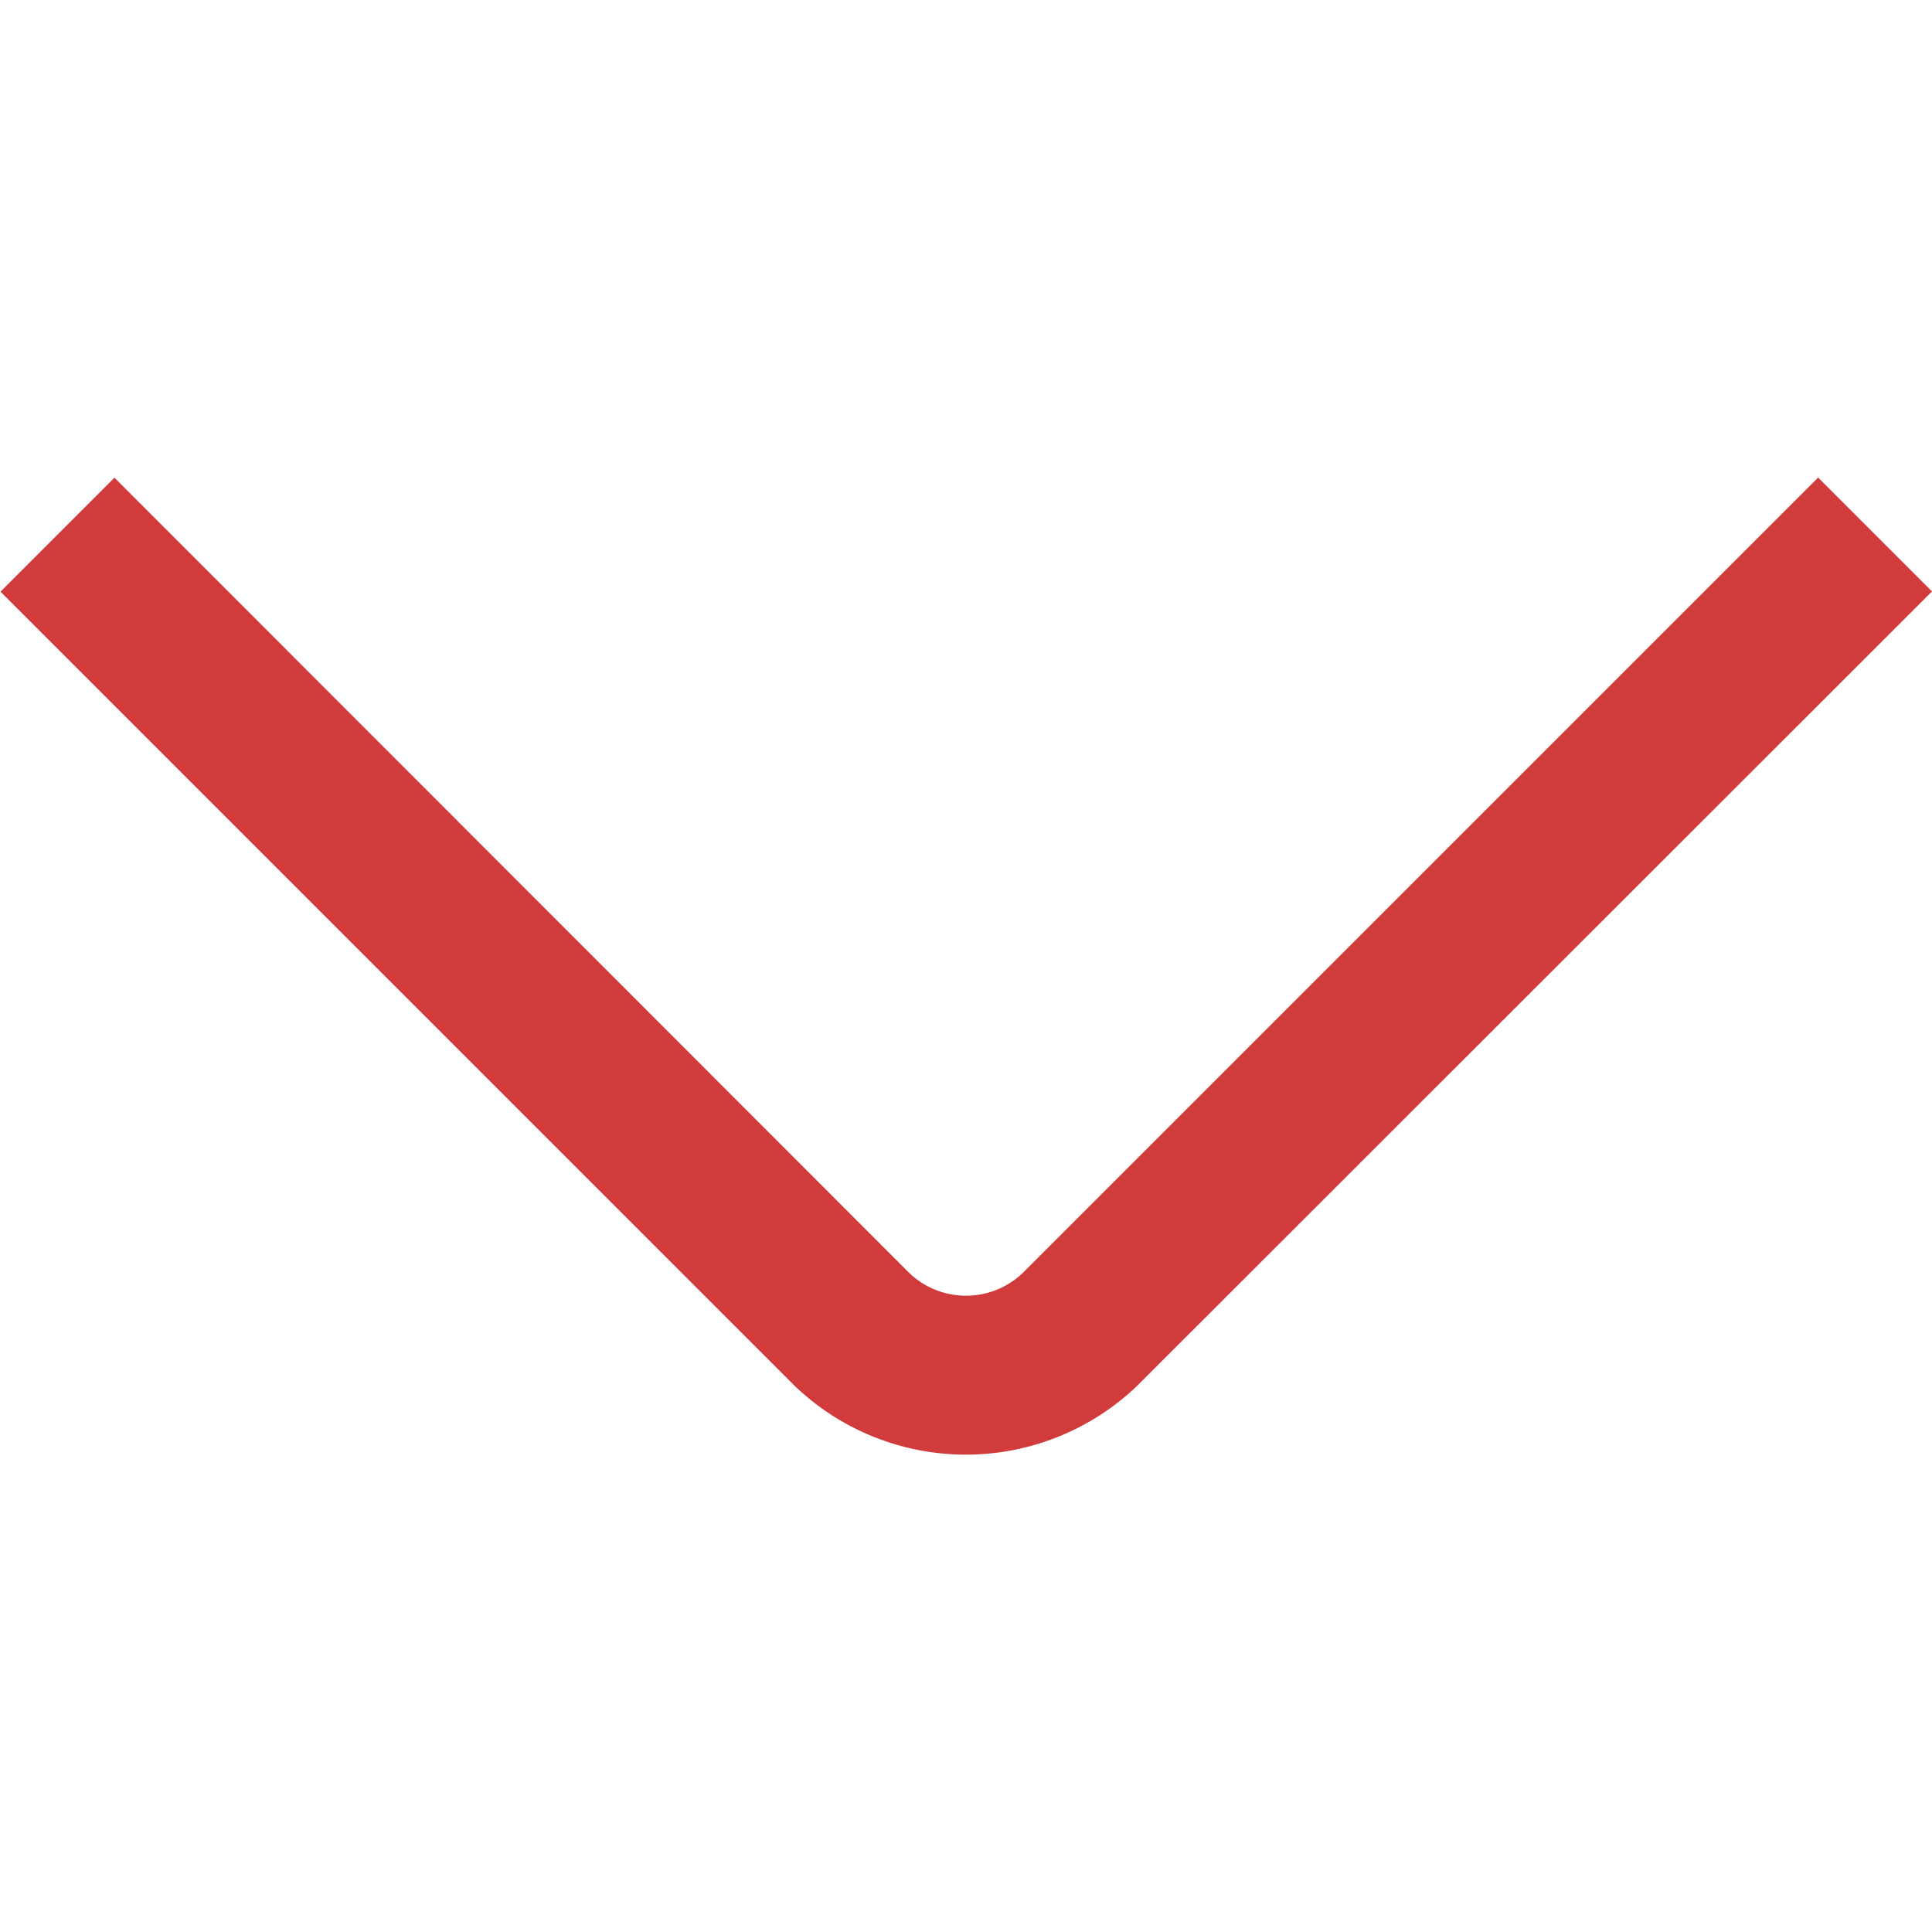 <svg width="8" height="8" fill="none" xmlns="http://www.w3.org/2000/svg"><g clip-path="url(#clip0_4061_17568)"><path d="M7.529 1.977L4.236 5.27a.34.34 0 01-.472 0L.474 1.978l-.472.472 3.29 3.29a1.025 1.025 0 001.415 0L8 2.449l-.471-.471z" fill="#D13B3B"/></g><defs><clipPath id="clip0_4061_17568"><path fill="#fff" d="M0 0h8v8H0z"/></clipPath></defs></svg>